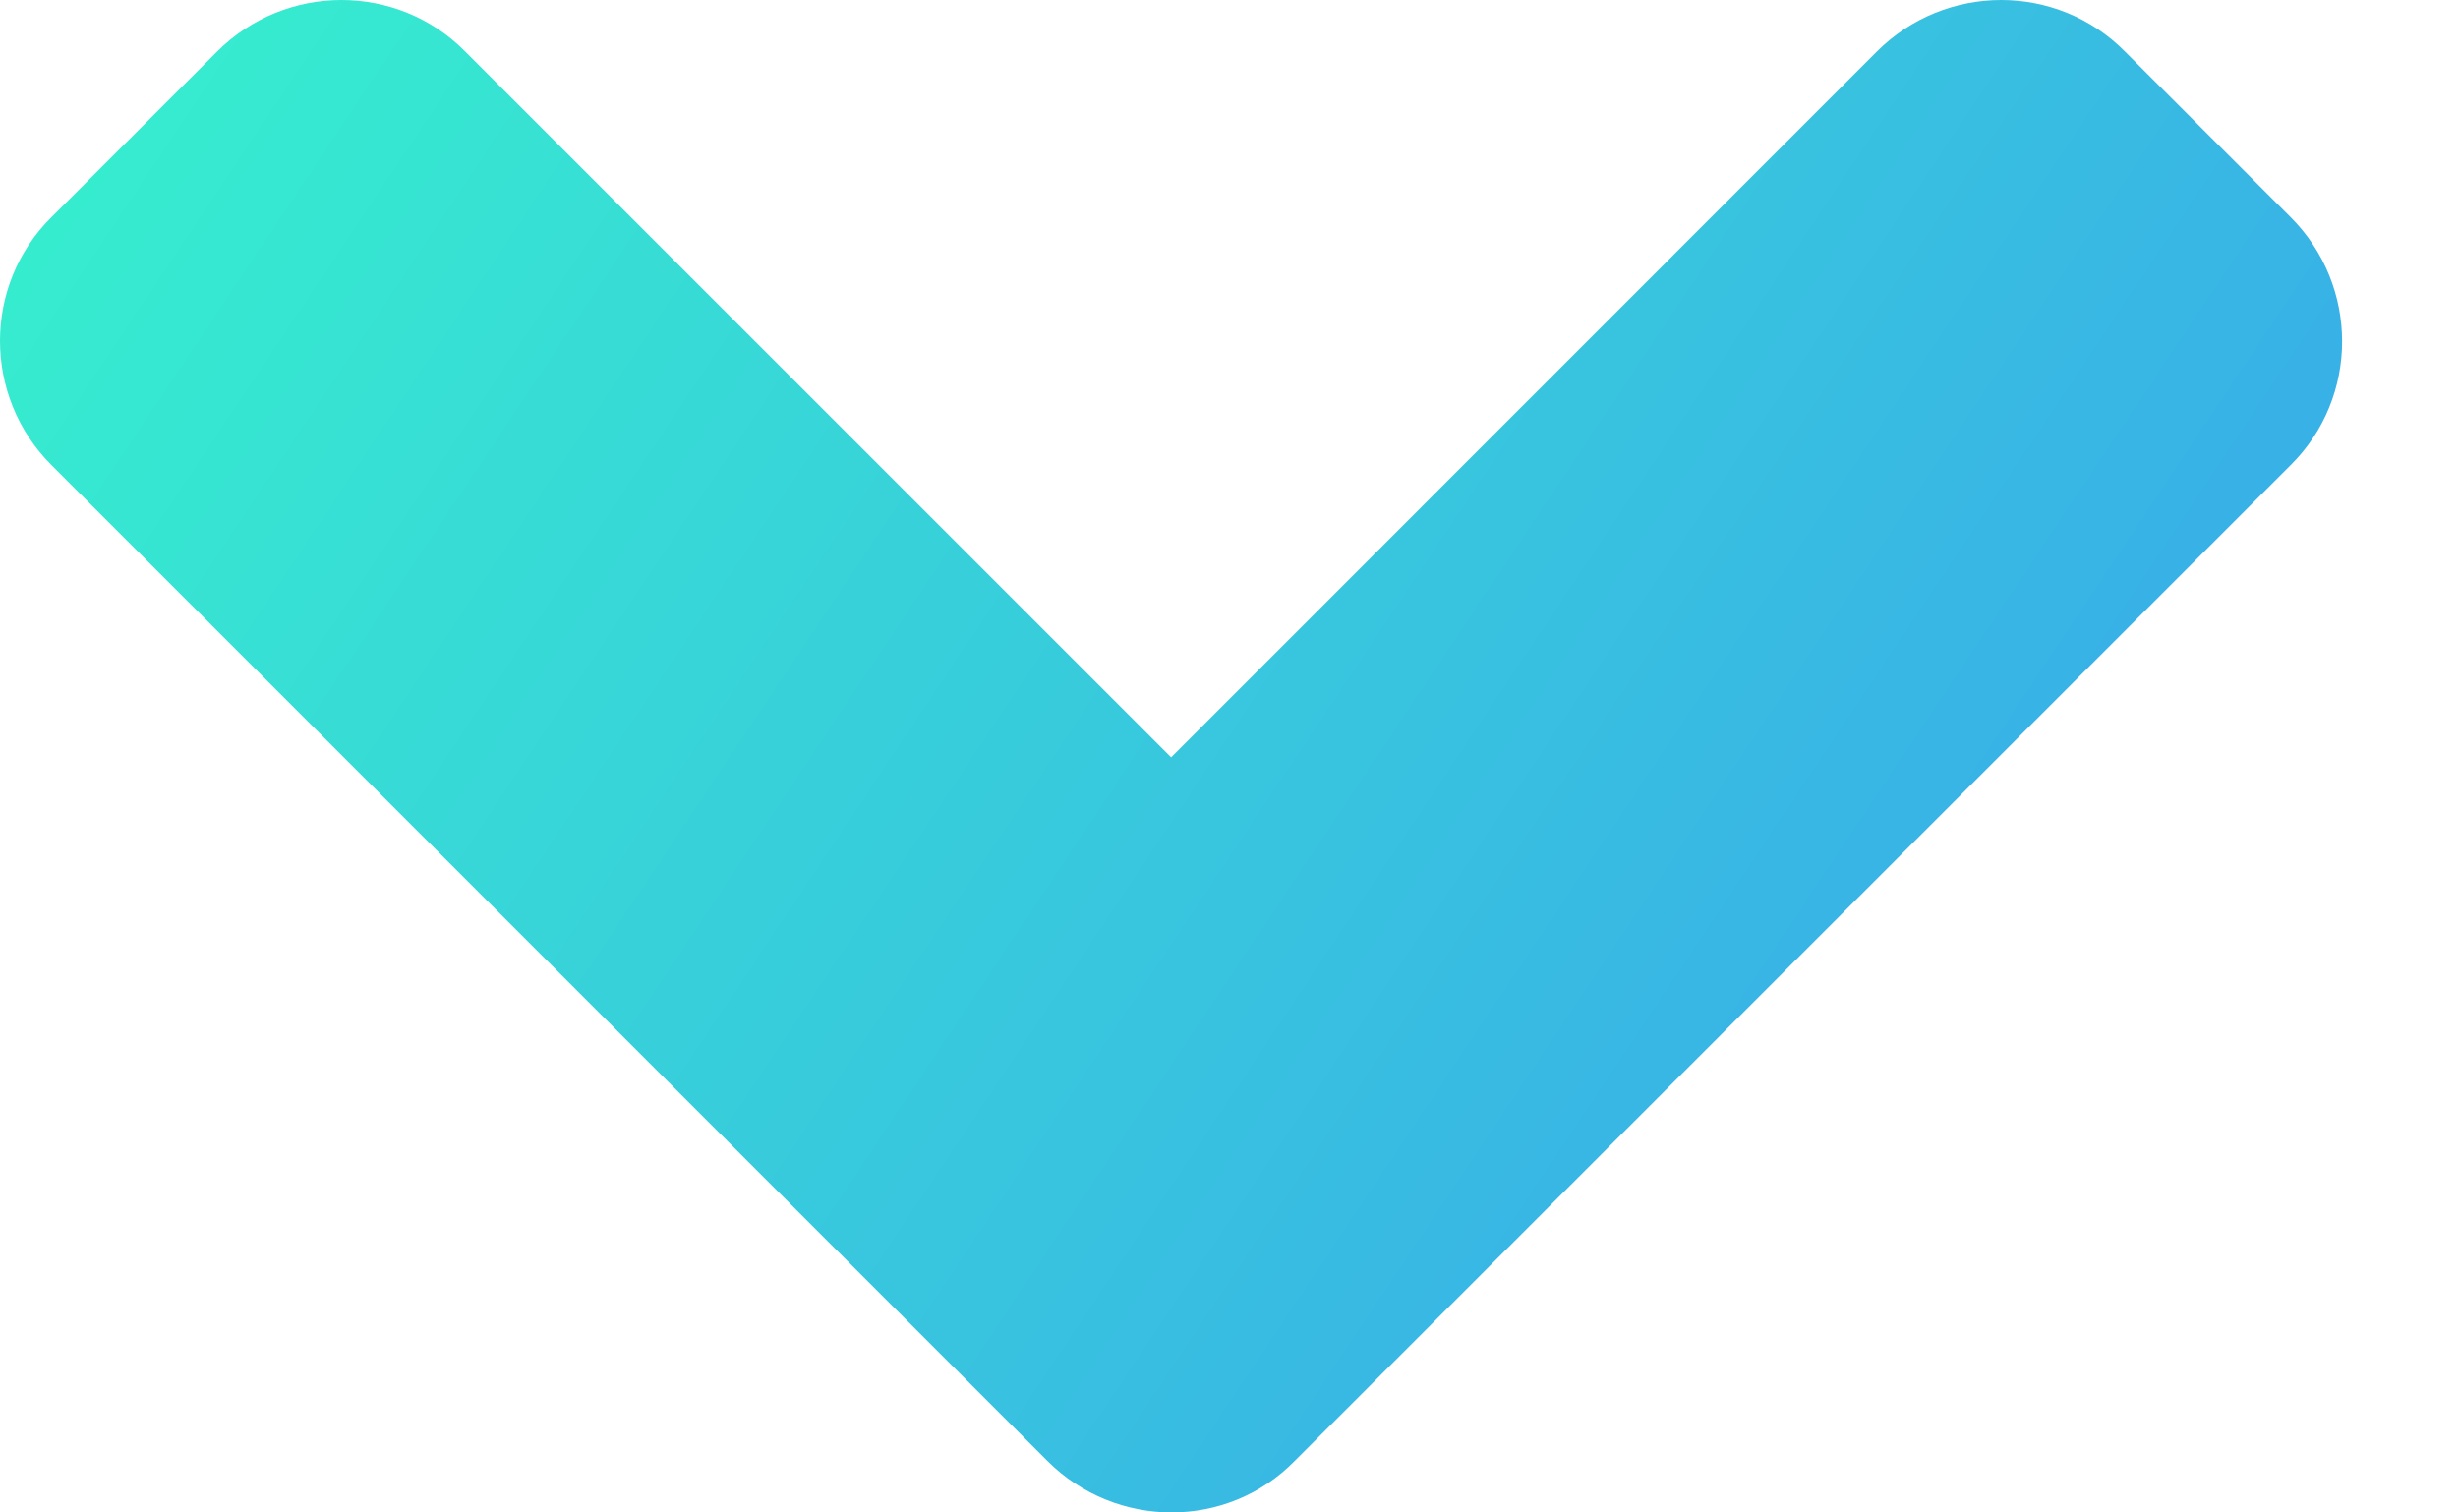 <svg width="13" height="8" viewBox="0 0 13 8" fill="none" xmlns="http://www.w3.org/2000/svg">
<path d="M5.539 7.727L0.273 2.461C-0.091 2.097 -0.091 1.508 0.273 1.148L1.148 0.273C1.512 -0.091 2.101 -0.091 2.461 0.273L6.194 4.006L9.926 0.273C10.29 -0.091 10.879 -0.091 11.239 0.273L12.114 1.148C12.478 1.512 12.478 2.101 12.114 2.461L6.848 7.727C6.492 8.091 5.903 8.091 5.539 7.727Z" fill="url(#paint0_linear)"/>
<defs>
<linearGradient id="paint0_linear" x1="0" y1="0" x2="12" y2="8" gradientUnits="userSpaceOnUse">
<stop stop-color="#36F1CD"/>
<stop offset="1" stop-color="#39A0ED"/>
</linearGradient>
</defs>
</svg>
